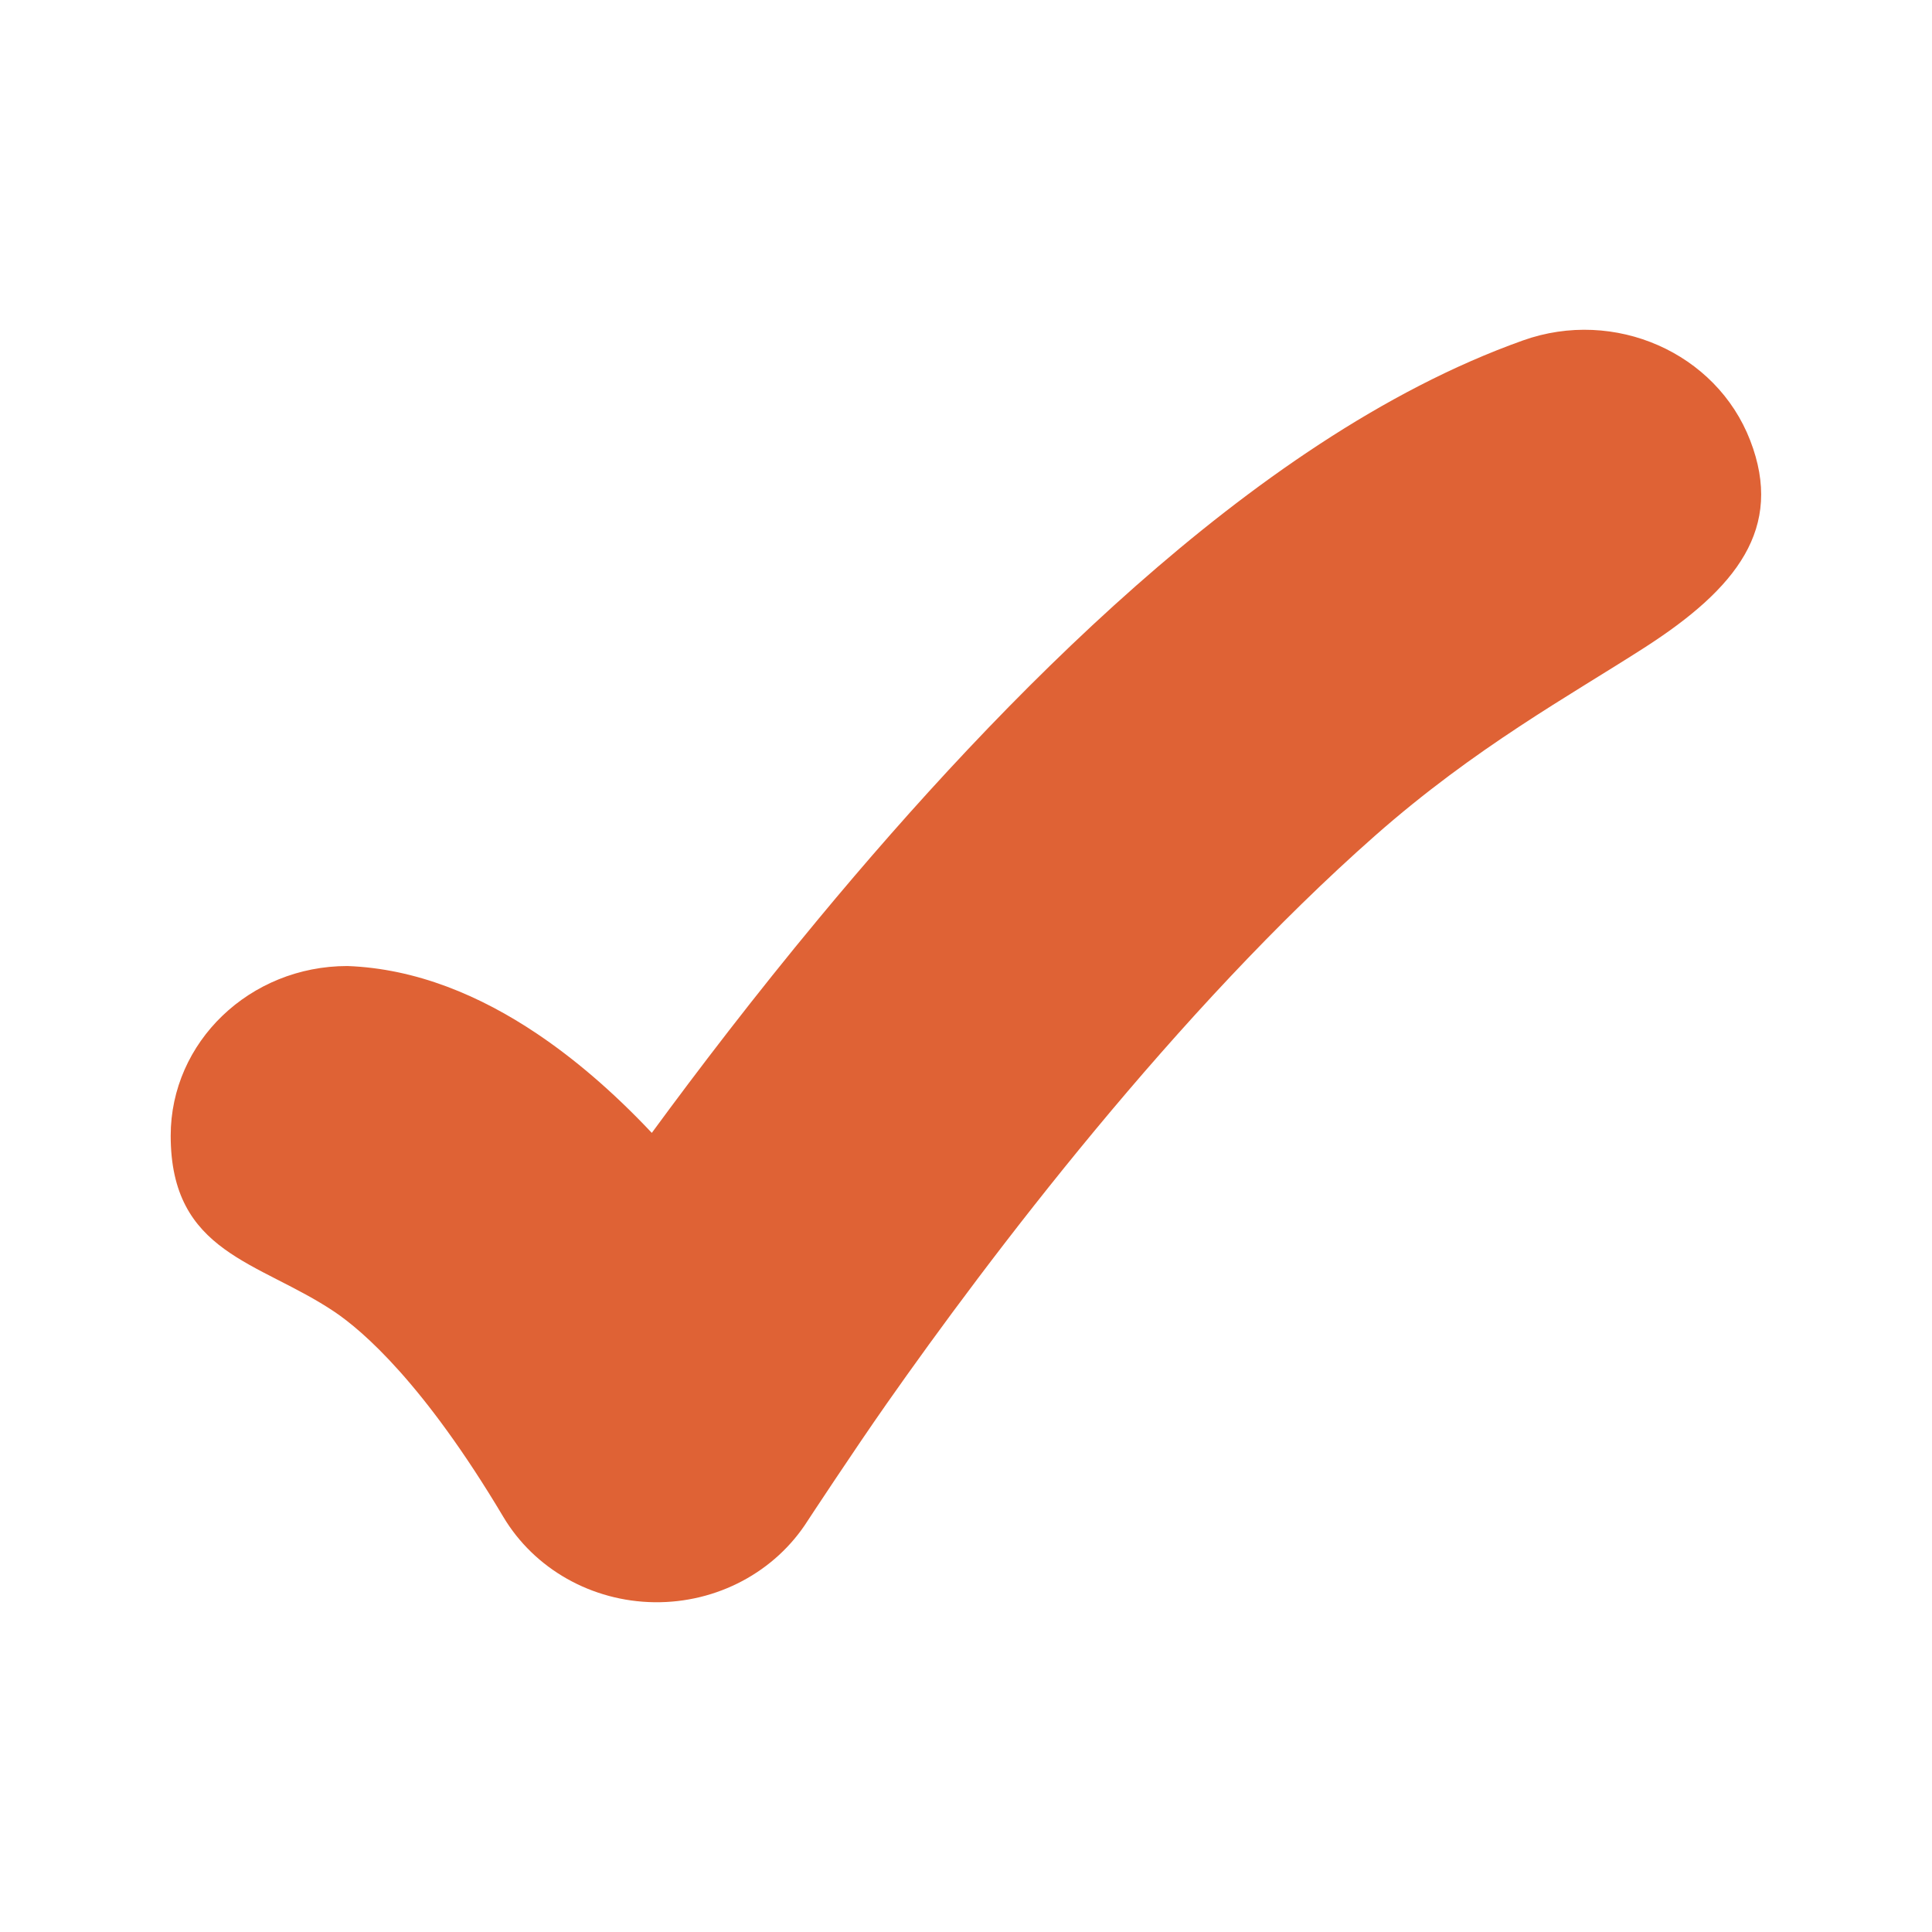 <svg width="83" height="83" viewBox="0 0 83 83" fill="none" xmlns="http://www.w3.org/2000/svg">
<path d="M75.19 18.922C76.649 22.696 74.603 25.28 70.644 27.825C67.45 29.879 63.38 32.104 59.067 35.907C54.84 39.636 50.714 44.127 47.047 48.547C43.396 52.949 40.292 57.169 38.099 60.294C36.682 62.313 34.704 65.324 34.704 65.324C33.309 67.531 30.802 68.867 28.114 68.833C25.424 68.799 22.954 67.403 21.62 65.161C18.209 59.431 15.578 57.168 14.368 56.355C11.131 54.18 7.333 53.859 7.333 48.79C7.333 44.764 10.732 41.501 14.926 41.501C17.886 41.611 20.638 42.775 23.076 44.413C24.634 45.461 26.285 46.846 28.002 48.669C30.018 45.92 32.446 42.749 35.169 39.467C39.123 34.7 43.789 29.587 48.794 25.173C53.714 20.833 59.402 16.772 65.431 14.624C69.362 13.224 73.732 15.148 75.19 18.922Z" fill="#DF6235"/>
</svg>
